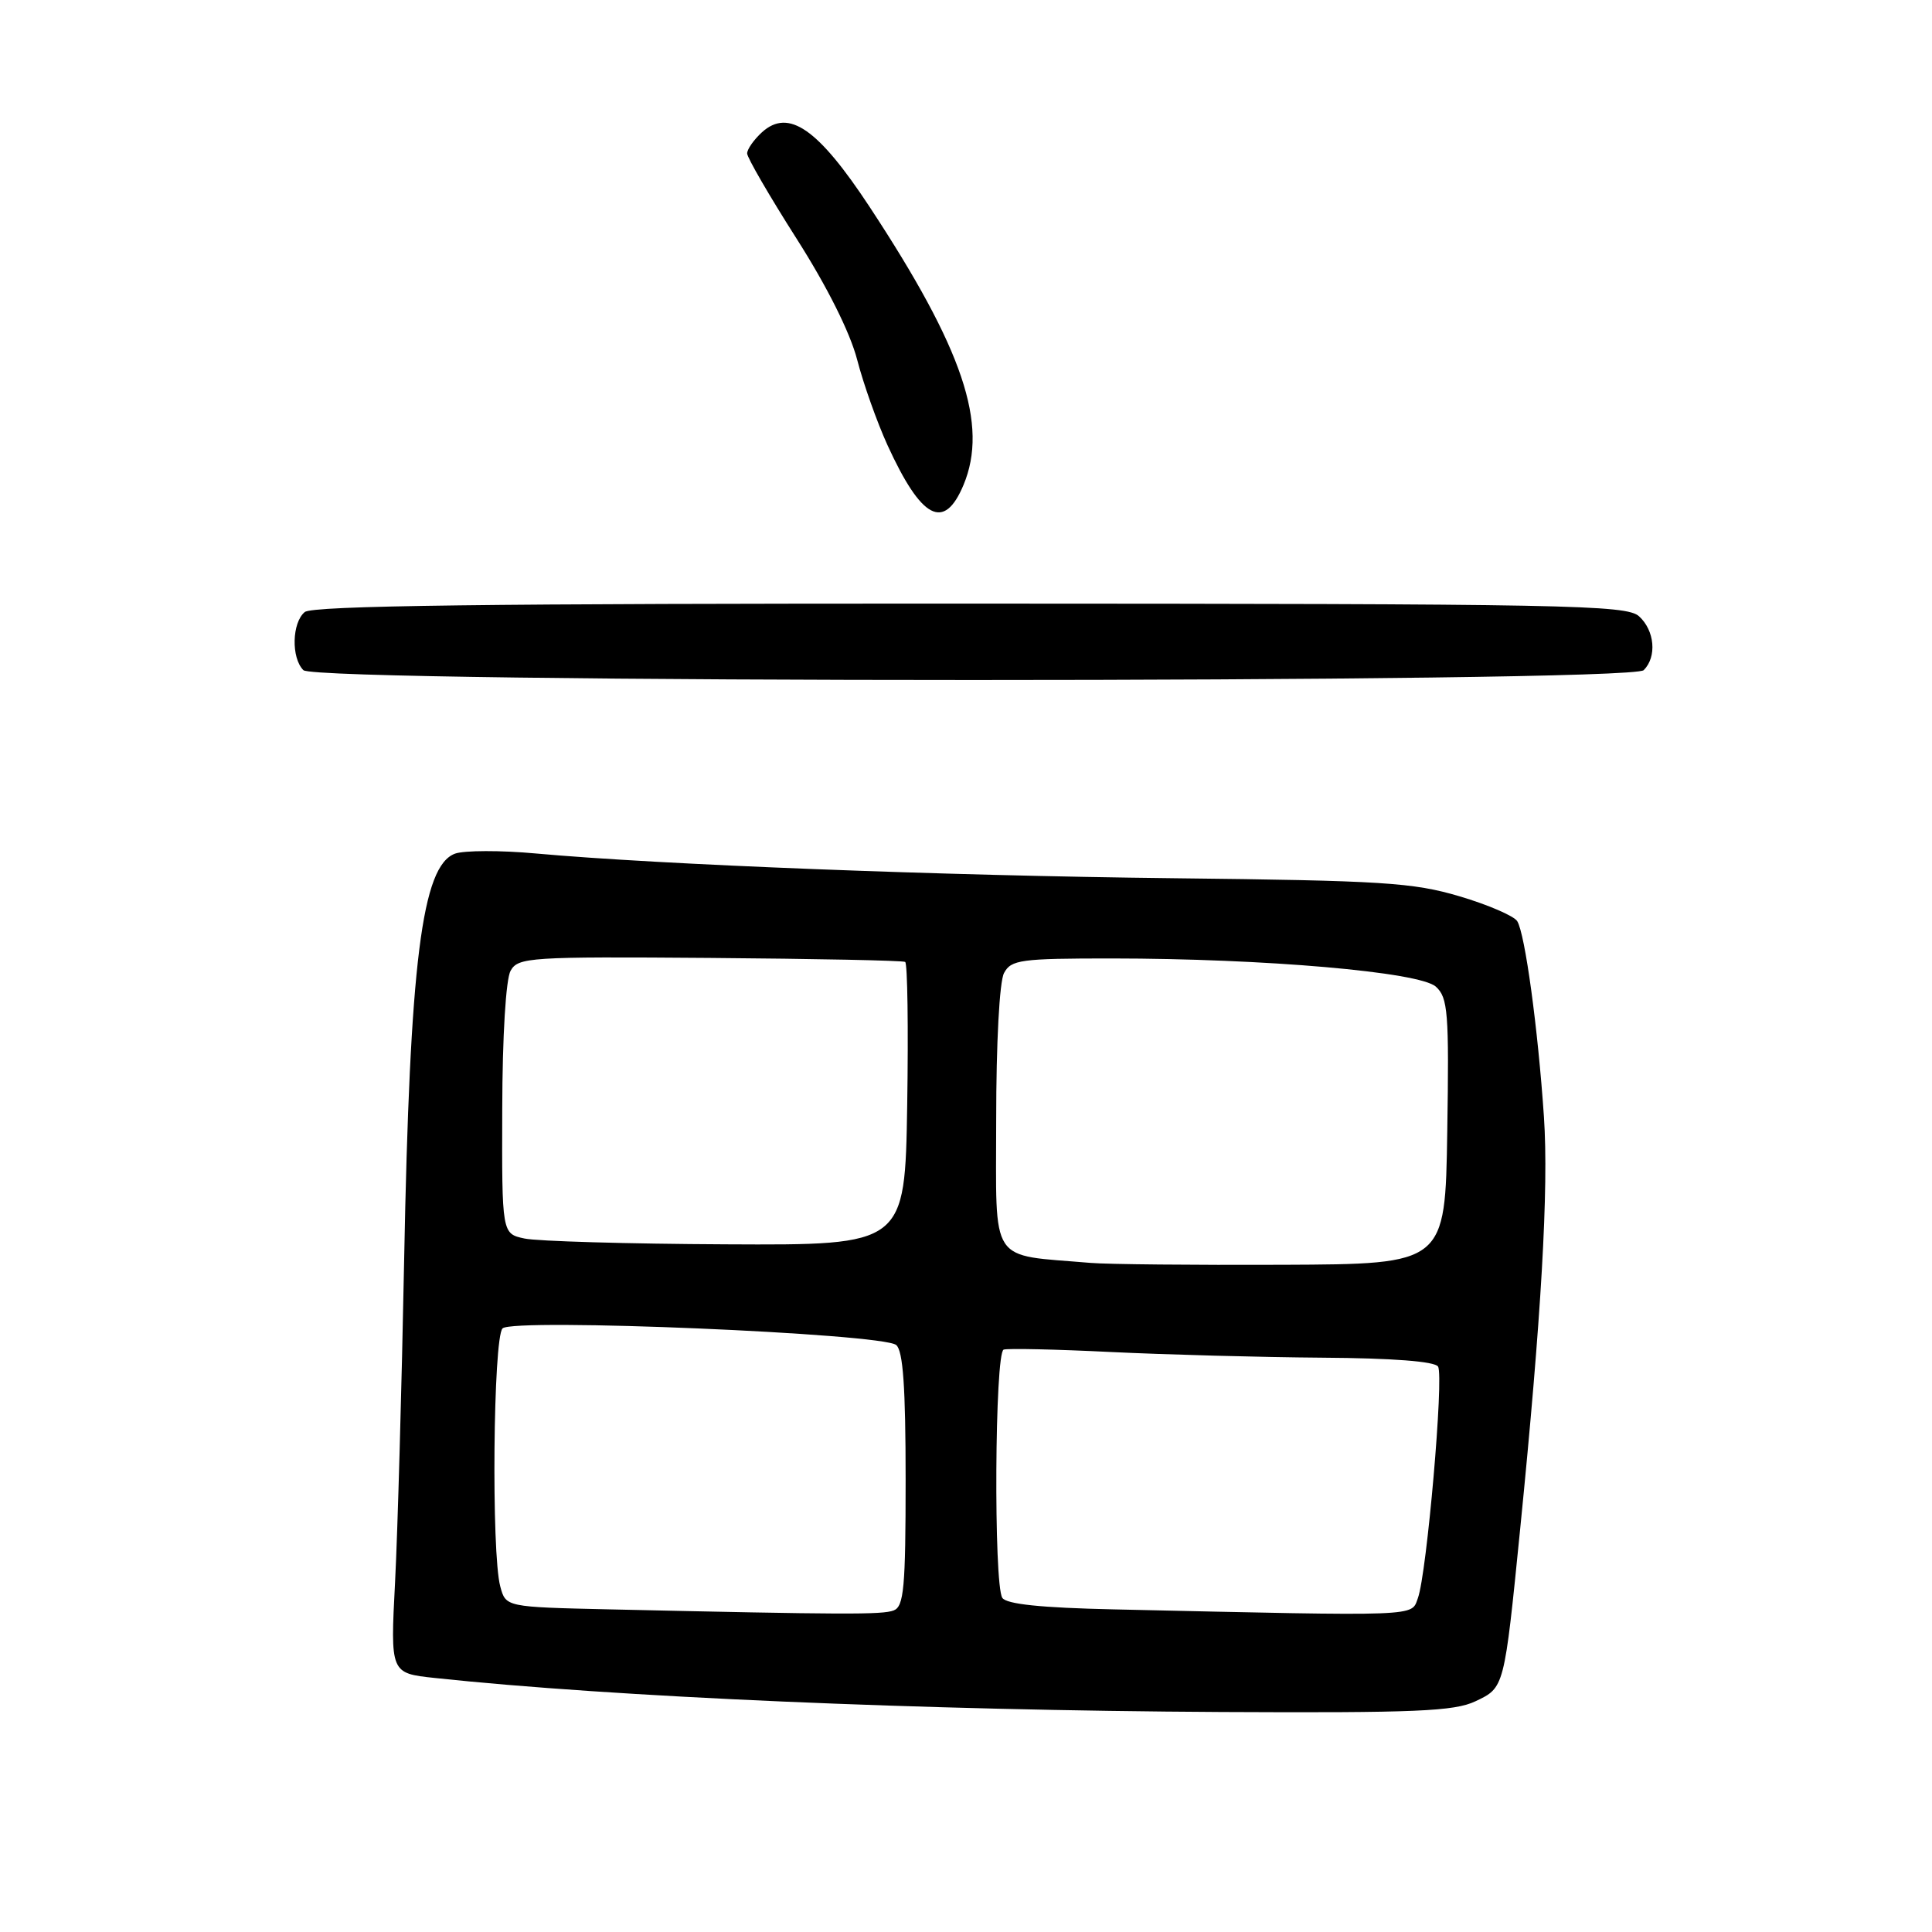 <?xml version="1.0" encoding="UTF-8" standalone="no"?>
<!DOCTYPE svg PUBLIC "-//W3C//DTD SVG 1.1//EN" "http://www.w3.org/Graphics/SVG/1.1/DTD/svg11.dtd" >
<svg xmlns="http://www.w3.org/2000/svg" xmlns:xlink="http://www.w3.org/1999/xlink" version="1.1" viewBox="0 0 256 256">
 <g >
 <path fill="currentColor"
d=" M 195.50 225.43 C 199.35 223.60 199.31 223.78 201.44 202.50 C 204.24 174.48 205.22 157.52 204.58 148.00 C 203.79 136.28 202.08 123.74 201.04 122.06 C 200.61 121.37 197.16 119.88 193.38 118.76 C 187.24 116.94 183.17 116.68 155.50 116.37 C 124.82 116.03 87.44 114.58 71.00 113.09 C 66.33 112.66 61.51 112.68 60.30 113.11 C 55.90 114.71 54.30 127.44 53.55 167.00 C 53.23 183.78 52.69 202.95 52.35 209.61 C 51.72 221.71 51.72 221.71 57.61 222.34 C 81.26 224.87 122.23 226.64 161.85 226.85 C 187.56 226.98 192.70 226.76 195.50 225.43 Z  M 217.80 88.80 C 219.57 87.03 219.26 83.55 217.18 81.66 C 215.51 80.15 207.82 80.00 128.56 79.98 C 64.65 79.96 41.40 80.25 40.38 81.10 C 38.68 82.51 38.57 87.17 40.20 88.80 C 41.94 90.54 216.06 90.54 217.80 88.80 Z  M 127.67 64.26 C 131.00 56.27 127.63 46.26 115.24 27.43 C 108.40 17.04 104.50 14.33 100.97 17.52 C 99.89 18.51 99.00 19.77 99.00 20.33 C 99.00 20.88 101.94 25.95 105.53 31.59 C 109.59 37.96 112.64 44.05 113.58 47.67 C 114.41 50.88 116.22 55.96 117.59 58.97 C 122.10 68.83 125.10 70.40 127.67 64.26 Z  M 80.76 213.25 C 67.02 212.94 67.02 212.94 66.29 210.22 C 65.09 205.83 65.35 177.26 66.59 176.02 C 67.97 174.63 116.89 176.69 118.75 178.22 C 119.66 178.97 120.00 183.81 120.00 196.02 C 120.00 210.39 119.77 212.87 118.42 213.39 C 116.91 213.97 111.97 213.95 80.76 213.25 Z  M 147.54 213.25 C 137.94 213.04 133.34 212.56 132.81 211.72 C 131.65 209.89 131.81 179.23 132.99 178.83 C 133.53 178.65 139.94 178.79 147.24 179.15 C 154.53 179.50 167.11 179.84 175.19 179.90 C 184.50 179.96 190.13 180.39 190.55 181.08 C 191.34 182.36 189.06 208.52 187.88 211.75 C 186.96 214.23 188.72 214.17 147.54 213.25 Z  M 144.50 167.34 C 130.91 166.18 132.00 167.84 132.00 148.37 C 132.00 138.22 132.43 130.06 133.04 128.93 C 133.98 127.17 135.24 127.00 147.29 127.00 C 167.58 127.01 188.12 128.79 190.26 130.74 C 191.86 132.19 192.02 134.13 191.77 149.93 C 191.50 167.50 191.50 167.50 170.00 167.59 C 158.18 167.64 146.70 167.53 144.50 167.34 Z  M 69.50 164.11 C 66.50 163.47 66.50 163.47 66.55 146.98 C 66.57 137.26 67.03 129.73 67.66 128.62 C 68.66 126.85 70.20 126.75 94.05 126.93 C 107.99 127.04 119.64 127.27 119.94 127.46 C 120.25 127.65 120.37 136.17 120.21 146.40 C 119.91 165.00 119.91 165.00 96.21 164.88 C 83.17 164.82 71.15 164.47 69.50 164.11 Z "/>
</g>
</svg>